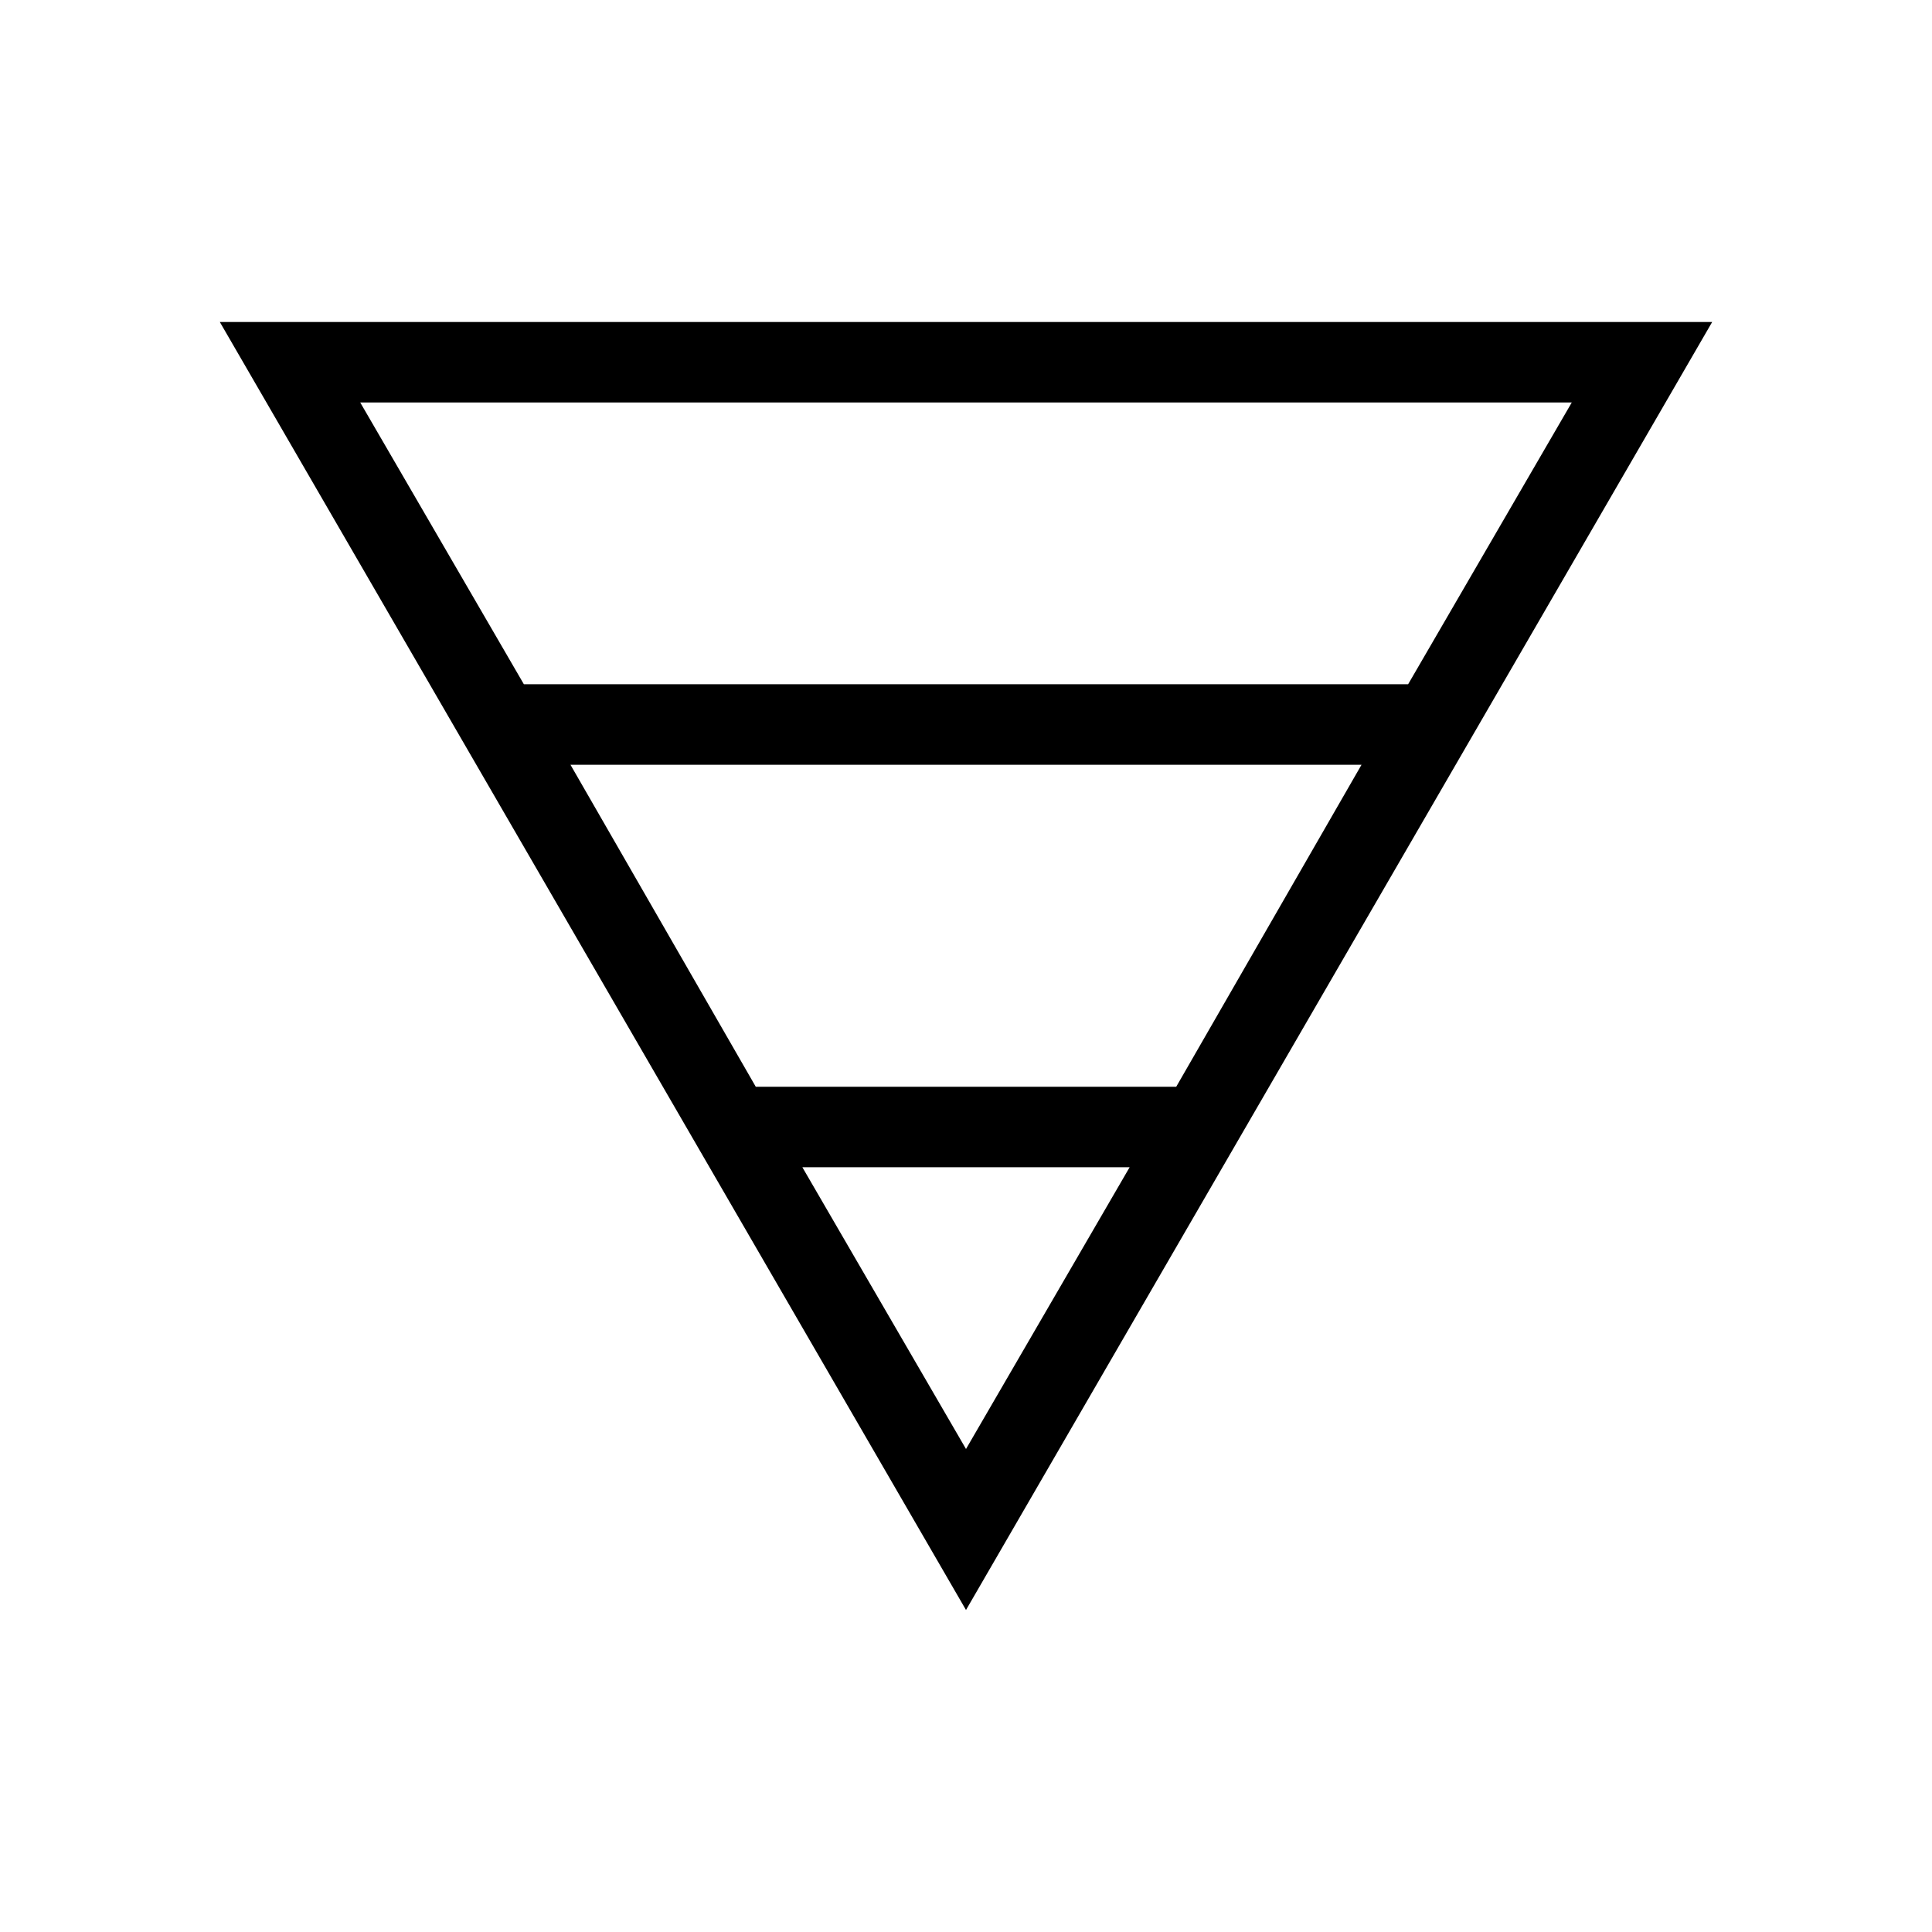 <svg xmlns="http://www.w3.org/2000/svg" height="24" viewBox="0 -960 960 960" width="24"><path d="M109.23-800h741.54L480-160 109.23-800ZM179-760l81.308 140h439.384L781-760H179Zm104.462 180 92.076 160h208.924l92.076-160H283.462Zm115.23 200L480-240l81.308-140H398.692Z"/></svg>